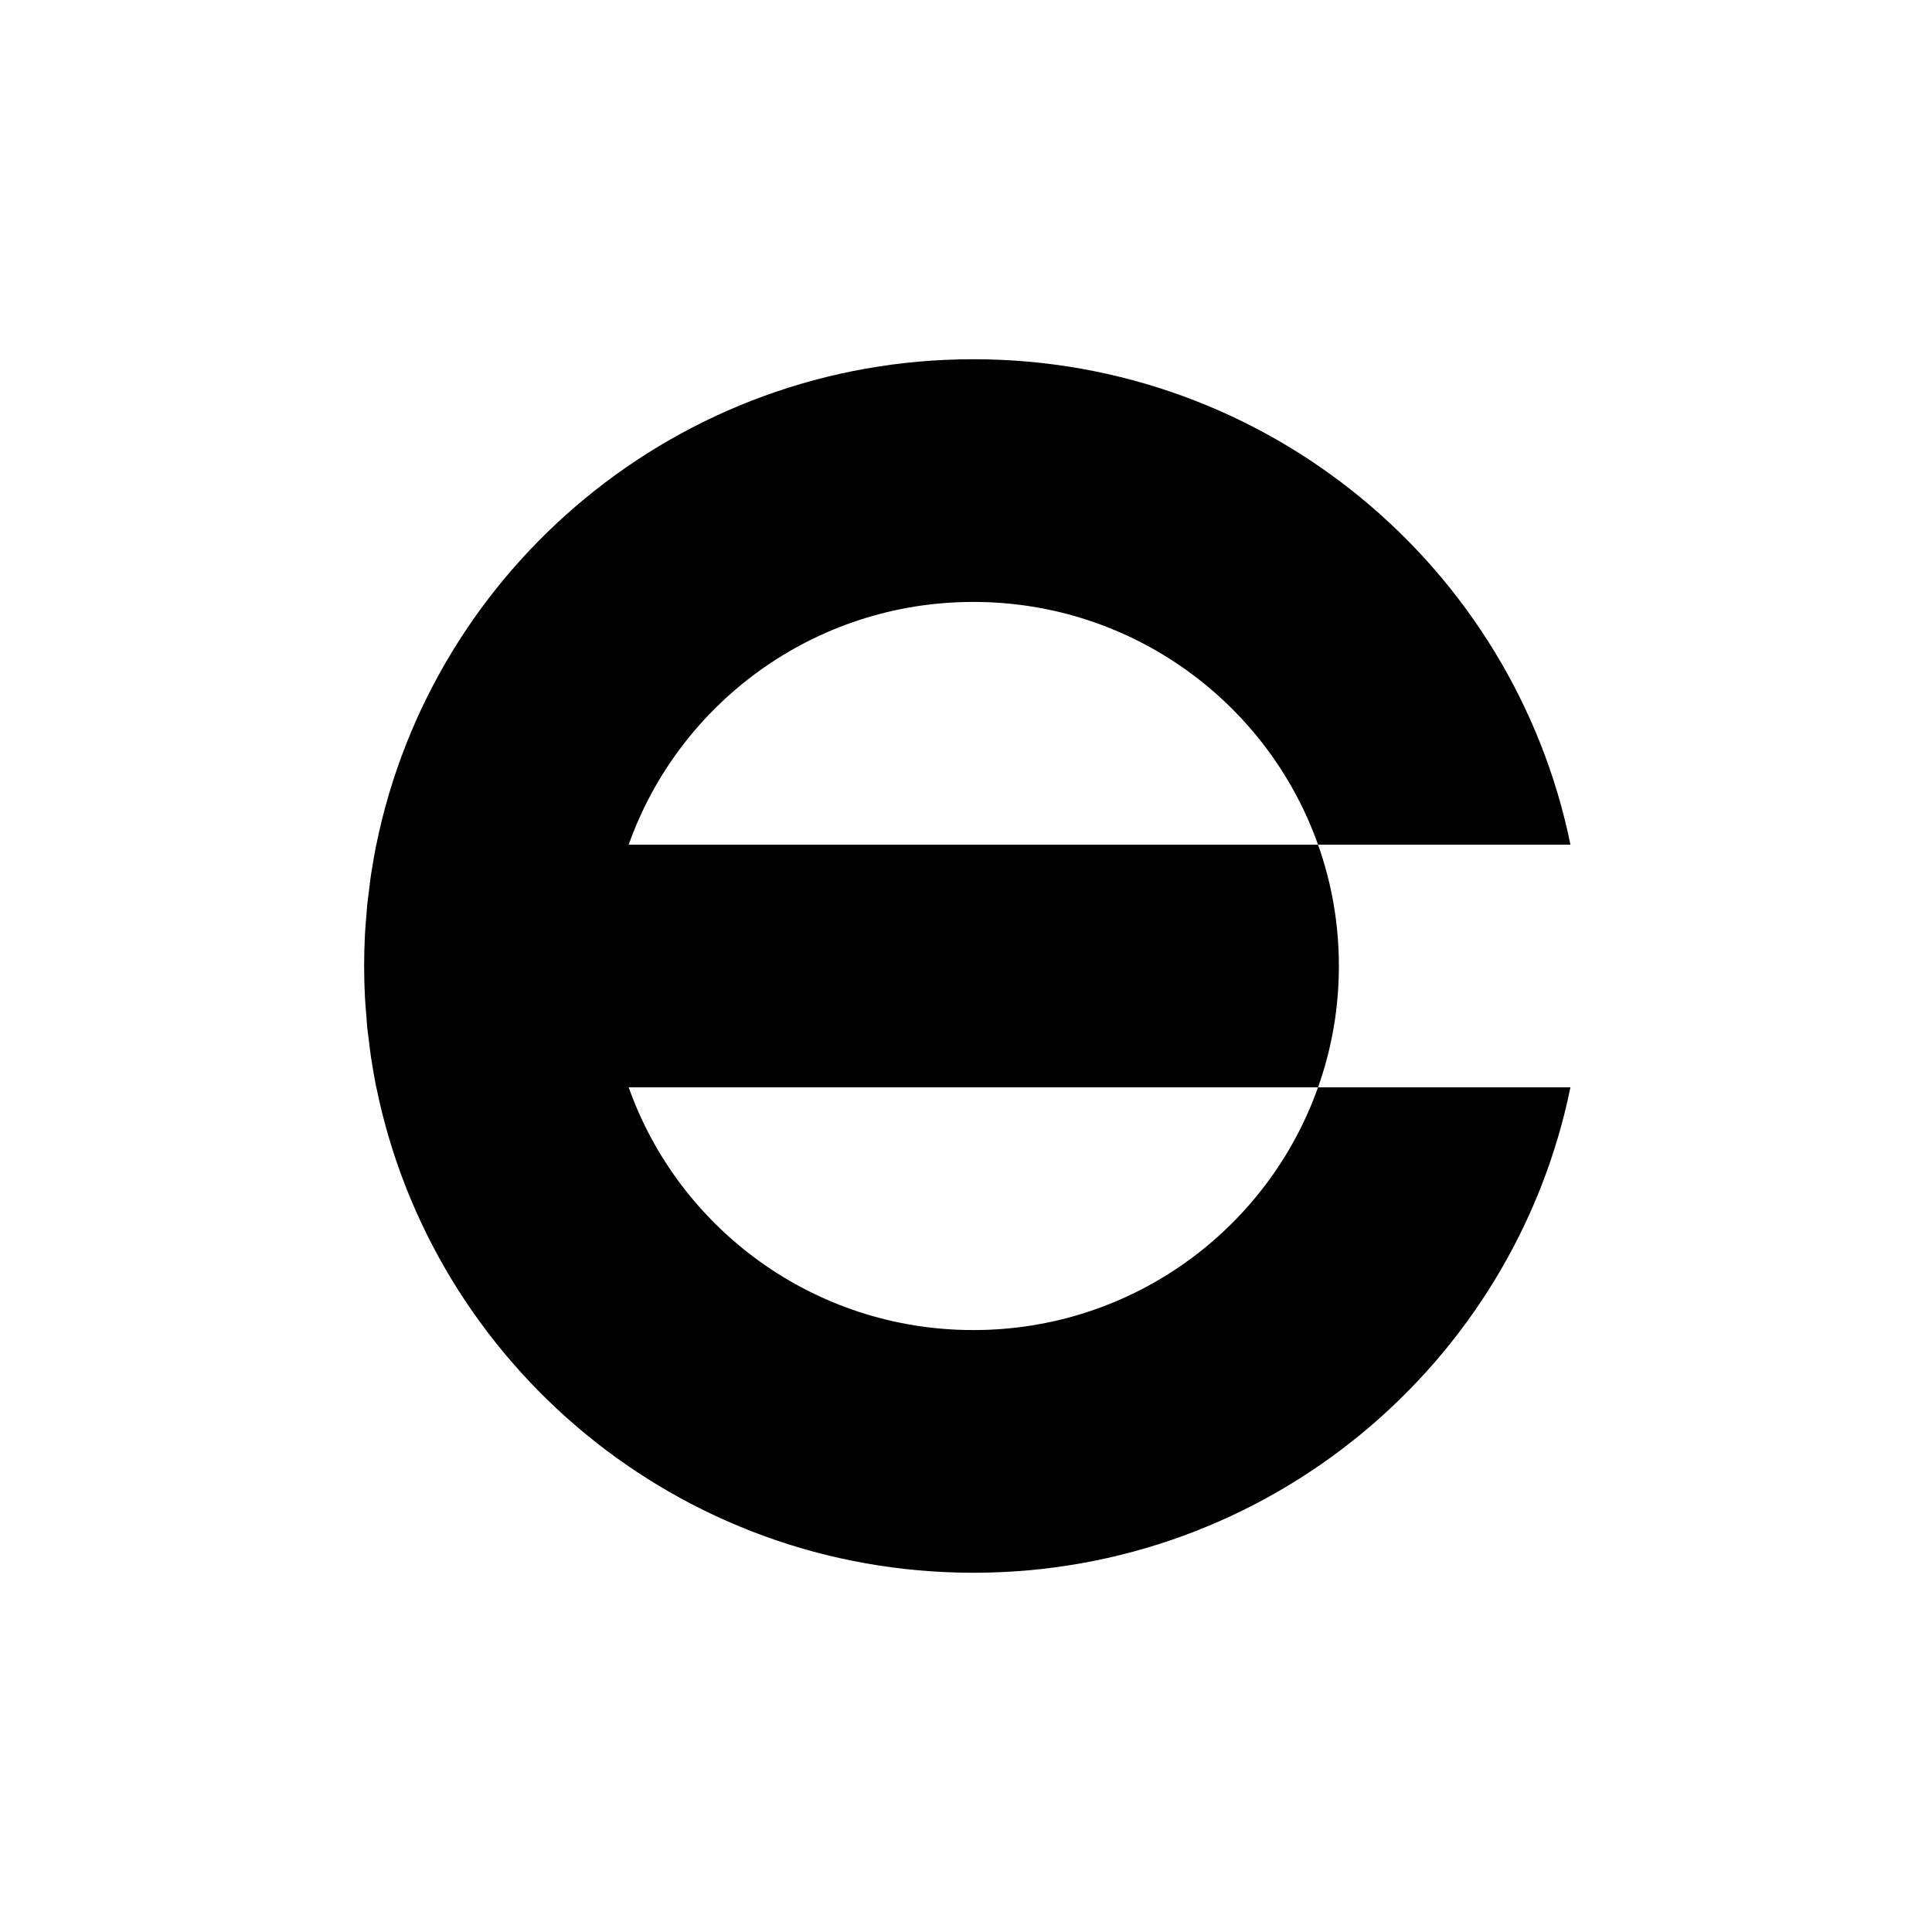 <?xml version="1.0" encoding="utf-8"?>
<!-- Generator: Adobe Illustrator 16.0.4, SVG Export Plug-In . SVG Version: 6.00 Build 0)  -->
<!DOCTYPE svg PUBLIC "-//W3C//DTD SVG 1.1//EN" "http://www.w3.org/Graphics/SVG/1.1/DTD/svg11.dtd">
<svg version="1.1" id="Layer_1" xmlns="http://www.w3.org/2000/svg" xmlns:xlink="http://www.w3.org/1999/xlink" x="0px" y="0px"
	 width="250px" height="250px" viewBox="0 0 250 250" enable-background="new 0 0 250 250" xml:space="preserve">
<path fill-rule="evenodd" clip-rule="evenodd" d="M125.952,172.111c-20.602,0-38.109-13.109-44.6-31.409h0.001h89.198
	c1.752-4.904,2.7-10.194,2.7-15.704c0-5.505-0.948-10.794-2.7-15.7H81.353h-0.002c6.491-18.299,23.999-31.409,44.601-31.409
	c20.602,0,38.119,13.106,44.599,31.409h32.664c-7.318-35.844-39.125-62.814-77.263-62.814c-38.142,0-69.951,26.975-77.254,62.814
	h-0.01c-0.222,1.101-0.411,2.214-0.587,3.331c-0.023,0.146-0.055,0.29-0.077,0.437c-0.114,0.752-0.196,1.515-0.29,2.273
	c-0.069,0.561-0.155,1.116-0.212,1.68c-0.042,0.418-0.061,0.843-0.096,1.262c-0.077,0.899-0.159,1.796-0.205,2.704
	c-0.067,1.329-0.102,2.667-0.102,4.013c0,1.347,0.035,2.686,0.102,4.016c0.041,0.819,0.119,1.63,0.185,2.443
	c0.042,0.508,0.065,1.021,0.117,1.526c0.05,0.498,0.127,0.988,0.187,1.484c0.1,0.826,0.191,1.654,0.315,2.473
	c0.014,0.093,0.034,0.184,0.049,0.277c0.182,1.17,0.382,2.333,0.614,3.484h0.01c7.304,35.841,39.112,62.813,77.253,62.813
	c38.138,0,69.945-26.971,77.263-62.813h-32.664C164.07,159.004,146.554,172.111,125.952,172.111z"/>
</svg>
